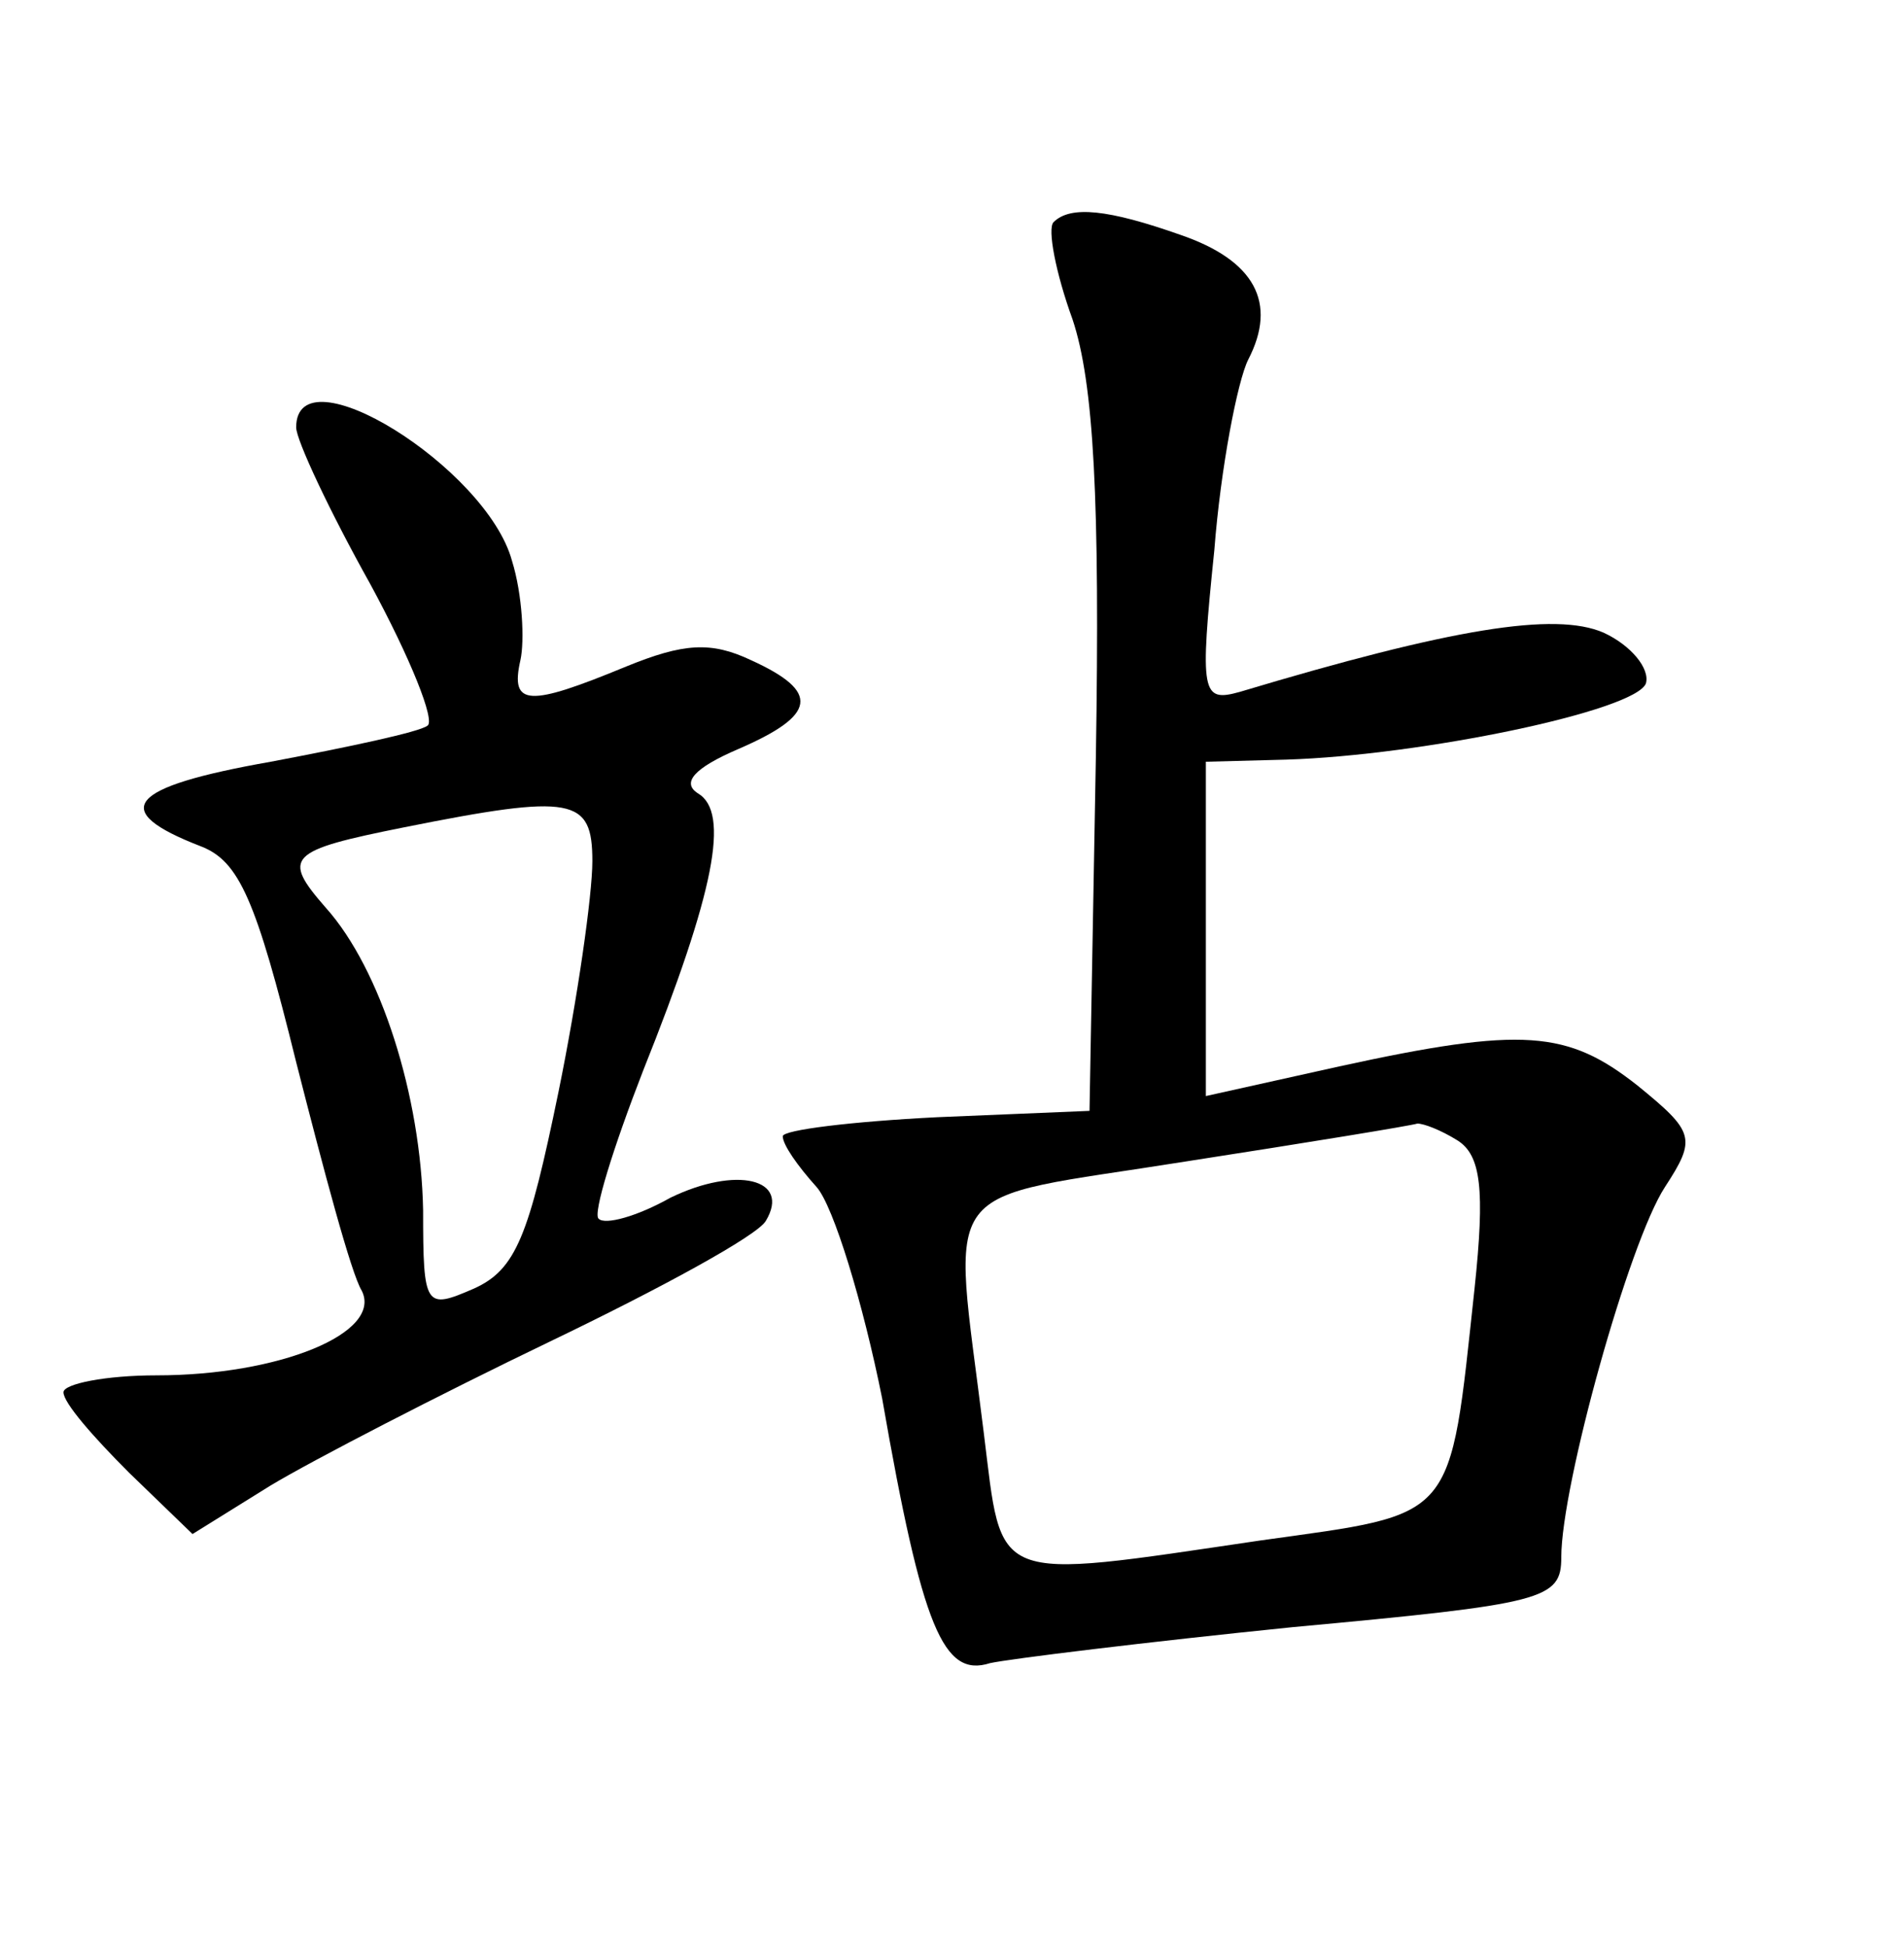 <?xml version="1.0" standalone="no"?>
<!DOCTYPE svg PUBLIC "-//W3C//DTD SVG 20010904//EN"
 "http://www.w3.org/TR/2001/REC-SVG-20010904/DTD/svg10.dtd">
<svg version="1.0" xmlns="http://www.w3.org/2000/svg"
 width="90pt" height="92pt" viewBox="0 0 90 92"
 preserveAspectRatio="xMidYMid meet">
<g transform="translate(0,92) scale(0.1,-0.1)"
fill="#000000" stroke="none">
<path d="M498 815 c-3 -3 1 -24 9 -46 10 -30 13 -85 11 -207 l-3 -167 -72 -3
c-40 -2 -73 -6 -73 -9 0 -4 7 -14 16 -24 8 -9 22 -55 31 -100 19 -109 29 -132
51 -125 9 2 74 10 143 17 119 11 127 13 127 33 0 34 32 149 49 175 15 23 14
26 -13 48 -33 26 -54 28 -141 9 l-63 -14 0 79 0 79 38 1 c64 2 165 23 170 36
2 7 -7 18 -20 24 -23 10 -72 2 -172 -28 -18 -5 -19 -1 -12 67 3 39 11 80 16
90 14 27 3 47 -32 59 -34 12 -52 14 -60 6z m191 -434 c11 -7 13 -23 8 -70 -12
-111 -8 -106 -101 -119 -129 -19 -122 -21 -131 51 -15 122 -24 109 95 128 58
9 107 17 110 18 3 0 11 -3 19 -8z"/>
<path d="M140 718 c0 -6 16 -40 35 -74 19 -35 31 -65 27 -67 -4 -3 -37 -10
-74 -17 -68 -12 -77 -23 -33 -40 18 -7 26 -25 45 -102 13 -51 26 -100 31 -108
10 -20 -39 -40 -97 -40 -24 0 -44 -4 -44 -8 0 -5 14 -21 31 -38 l30 -29 37 23
c20 12 80 43 132 68 52 25 98 50 102 57 12 20 -14 26 -45 11 -16 -9 -31 -13
-34 -10 -3 2 7 34 21 70 34 85 41 122 26 131 -8 5 -2 12 19 21 37 16 39 27 6
42 -19 9 -32 8 -59 -3 -46 -19 -55 -19 -50 3 2 9 1 31 -4 47 -12 44 -102 100
-102 63z m140 -205 c0 -16 -7 -65 -16 -109 -14 -68 -20 -84 -40 -93 -23 -10
-24 -9 -24 37 -1 54 -20 114 -46 143 -21 24 -18 27 37 38 80 16 89 14 89 -16z"/>
</g>
</svg>
